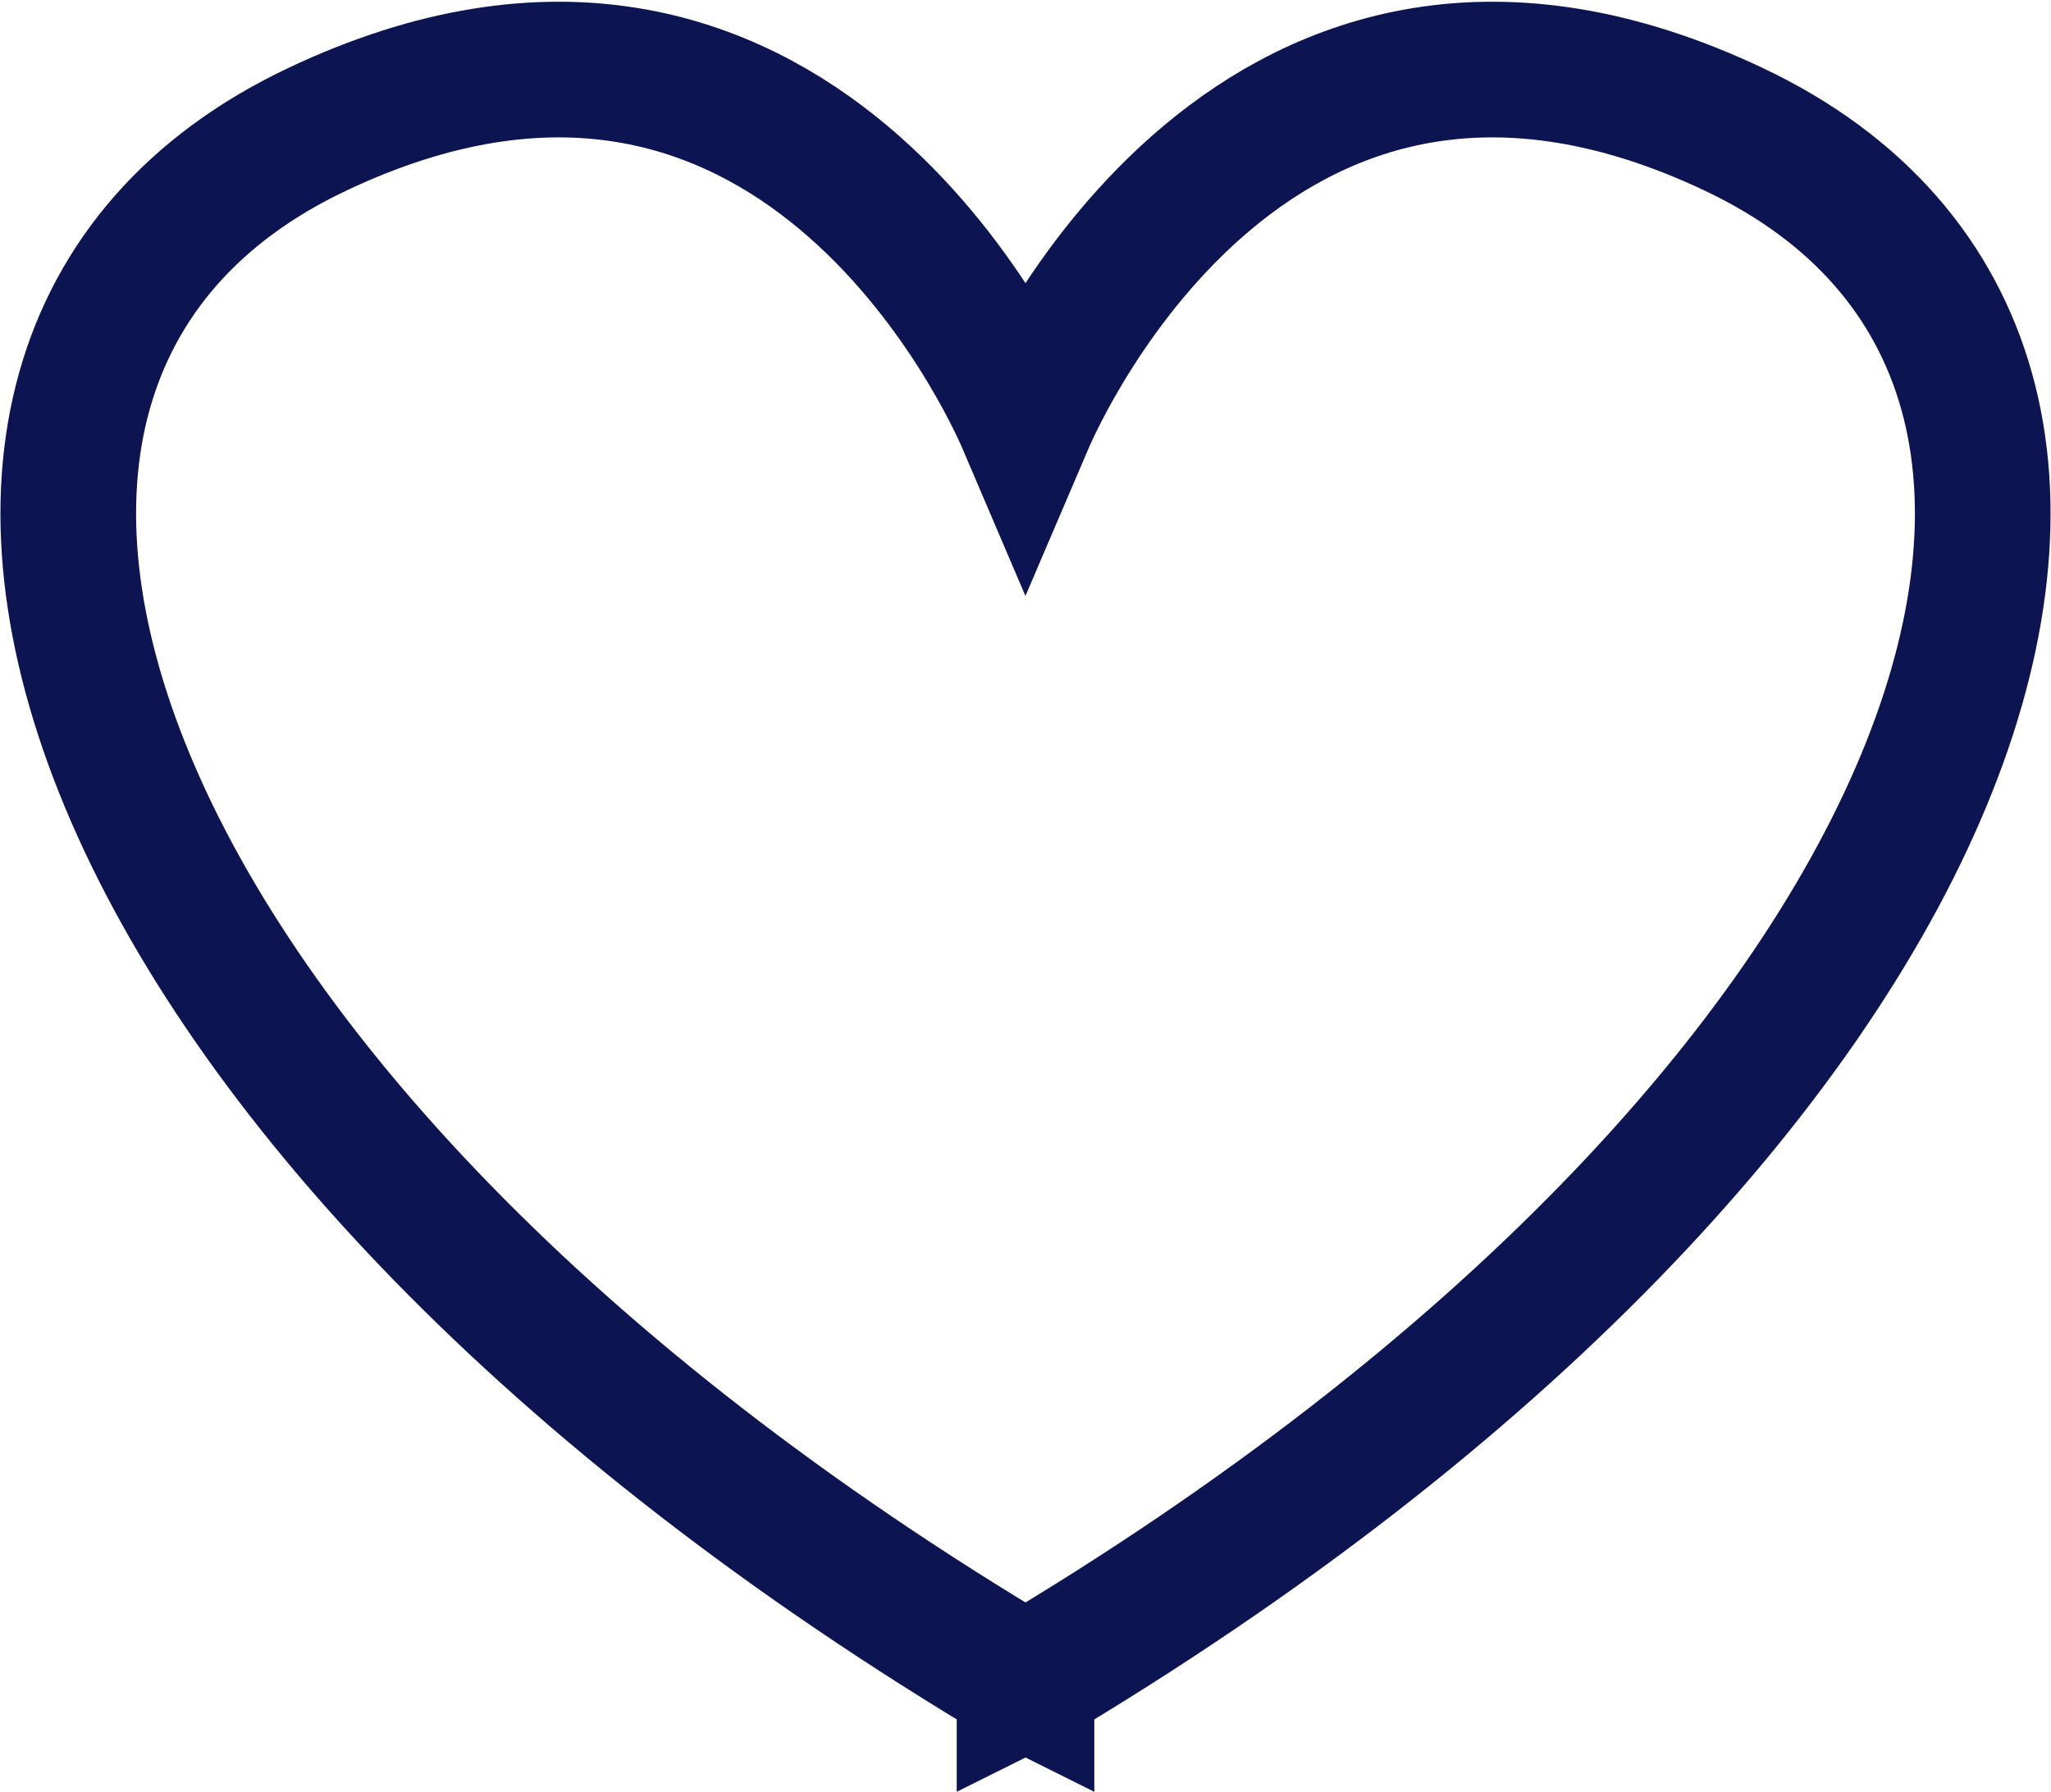 <svg xmlns="http://www.w3.org/2000/svg" width="75.599" height="66.049" viewBox="0 0 75.599 66.049"><defs><style>.a{fill:none;stroke:#0c1551;stroke-width:5px;}</style></defs><path class="a" d="M324.843,392.327c-17.55-8.327-25.533,9.437-26.127,10.826-.593-1.389-8.576-19.153-26.126-10.826-18.251,8.654-9.051,36.288,26.091,57.179v.042l.036-.018.036.018v-.042C333.894,428.615,343.094,400.981,324.843,392.327Z" transform="translate(-260.917 -387.551)"/></svg>